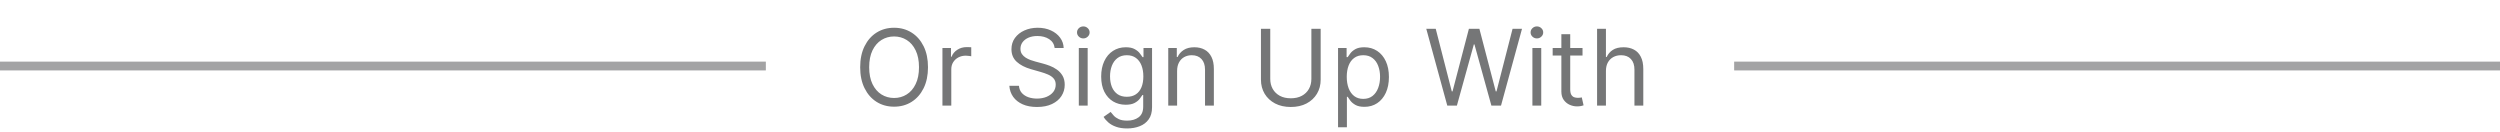 <svg width="284" height="15" viewBox="0 0 284 15" fill="none" xmlns="http://www.w3.org/2000/svg">
<rect opacity="0.4" y="7" width="87" height="1" fill="#191B1D"/>
<rect opacity="0.4" x="197" y="7" width="87" height="1" fill="#191B1D"/>
<path opacity="0.6" d="M105.42 7.636C105.42 8.557 105.254 9.352 104.922 10.023C104.589 10.693 104.134 11.21 103.554 11.574C102.974 11.938 102.313 12.119 101.568 12.119C100.824 12.119 100.162 11.938 99.582 11.574C99.003 11.21 98.547 10.693 98.215 10.023C97.882 9.352 97.716 8.557 97.716 7.636C97.716 6.716 97.882 5.92 98.215 5.25C98.547 4.58 99.003 4.062 99.582 3.699C100.162 3.335 100.824 3.153 101.568 3.153C102.313 3.153 102.974 3.335 103.554 3.699C104.134 4.062 104.589 4.58 104.922 5.25C105.254 5.92 105.42 6.716 105.42 7.636ZM104.398 7.636C104.398 6.881 104.271 6.243 104.018 5.723C103.768 5.203 103.429 4.81 103 4.543C102.574 4.276 102.097 4.142 101.568 4.142C101.04 4.142 100.561 4.276 100.132 4.543C99.706 4.81 99.367 5.203 99.114 5.723C98.864 6.243 98.739 6.881 98.739 7.636C98.739 8.392 98.864 9.03 99.114 9.55C99.367 10.07 99.706 10.463 100.132 10.73C100.561 10.997 101.04 11.131 101.568 11.131C102.097 11.131 102.574 10.997 103 10.73C103.429 10.463 103.768 10.07 104.018 9.55C104.271 9.03 104.398 8.392 104.398 7.636ZM107.061 12V5.455H108.033V6.443H108.101C108.22 6.119 108.436 5.857 108.749 5.655C109.061 5.453 109.413 5.352 109.805 5.352C109.879 5.352 109.972 5.354 110.082 5.357C110.193 5.359 110.277 5.364 110.334 5.369V6.392C110.3 6.384 110.222 6.371 110.099 6.354C109.98 6.334 109.854 6.324 109.72 6.324C109.402 6.324 109.118 6.391 108.868 6.524C108.621 6.655 108.425 6.837 108.28 7.07C108.138 7.3 108.067 7.562 108.067 7.858V12H107.061ZM119.81 5.455C119.759 5.023 119.551 4.688 119.188 4.449C118.824 4.21 118.378 4.091 117.85 4.091C117.463 4.091 117.125 4.153 116.836 4.278C116.549 4.403 116.324 4.575 116.162 4.794C116.003 5.013 115.924 5.261 115.924 5.54C115.924 5.773 115.979 5.973 116.09 6.141C116.203 6.305 116.348 6.443 116.525 6.554C116.701 6.662 116.885 6.751 117.078 6.822C117.272 6.891 117.449 6.946 117.611 6.989L118.498 7.227C118.725 7.287 118.978 7.369 119.256 7.474C119.537 7.58 119.806 7.723 120.061 7.905C120.32 8.084 120.533 8.314 120.701 8.595C120.868 8.876 120.952 9.222 120.952 9.631C120.952 10.102 120.828 10.528 120.581 10.909C120.337 11.29 119.979 11.592 119.507 11.817C119.039 12.041 118.469 12.153 117.799 12.153C117.174 12.153 116.632 12.053 116.175 11.851C115.721 11.649 115.363 11.368 115.101 11.007C114.843 10.646 114.696 10.227 114.662 9.75H115.753C115.782 10.079 115.892 10.352 116.086 10.568C116.282 10.781 116.529 10.94 116.827 11.046C117.128 11.148 117.452 11.199 117.799 11.199C118.202 11.199 118.564 11.133 118.885 11.003C119.206 10.869 119.461 10.685 119.648 10.449C119.836 10.21 119.929 9.932 119.929 9.614C119.929 9.324 119.848 9.088 119.686 8.906C119.525 8.724 119.311 8.577 119.047 8.463C118.783 8.349 118.498 8.25 118.191 8.165L117.117 7.858C116.435 7.662 115.895 7.382 115.498 7.018C115.1 6.655 114.901 6.179 114.901 5.591C114.901 5.102 115.033 4.676 115.297 4.312C115.564 3.946 115.922 3.662 116.371 3.46C116.823 3.256 117.327 3.153 117.884 3.153C118.446 3.153 118.946 3.254 119.384 3.456C119.821 3.655 120.168 3.928 120.424 4.274C120.682 4.621 120.819 5.014 120.833 5.455H119.81ZM122.553 12V5.455H123.559V12H122.553ZM123.065 4.364C122.869 4.364 122.7 4.297 122.558 4.163C122.418 4.03 122.349 3.869 122.349 3.682C122.349 3.494 122.418 3.334 122.558 3.2C122.7 3.067 122.869 3 123.065 3C123.261 3 123.428 3.067 123.567 3.2C123.71 3.334 123.781 3.494 123.781 3.682C123.781 3.869 123.71 4.03 123.567 4.163C123.428 4.297 123.261 4.364 123.065 4.364ZM128.043 14.591C127.557 14.591 127.14 14.528 126.79 14.403C126.441 14.281 126.15 14.119 125.917 13.918C125.686 13.719 125.503 13.506 125.367 13.278L126.168 12.716C126.259 12.835 126.374 12.972 126.513 13.125C126.652 13.281 126.843 13.416 127.084 13.53C127.328 13.646 127.648 13.704 128.043 13.704C128.571 13.704 129.007 13.577 129.351 13.321C129.695 13.065 129.867 12.665 129.867 12.119V10.79H129.782C129.708 10.909 129.603 11.057 129.466 11.233C129.333 11.406 129.14 11.561 128.887 11.697C128.637 11.831 128.299 11.898 127.873 11.898C127.344 11.898 126.87 11.773 126.449 11.523C126.032 11.273 125.701 10.909 125.456 10.432C125.215 9.955 125.094 9.375 125.094 8.693C125.094 8.023 125.212 7.439 125.448 6.942C125.684 6.442 126.012 6.055 126.432 5.783C126.853 5.507 127.338 5.369 127.89 5.369C128.316 5.369 128.654 5.44 128.904 5.582C129.157 5.722 129.35 5.881 129.483 6.06C129.62 6.236 129.725 6.381 129.799 6.494H129.901V5.455H130.873V12.188C130.873 12.75 130.745 13.207 130.489 13.56C130.236 13.915 129.895 14.175 129.466 14.339C129.04 14.507 128.566 14.591 128.043 14.591ZM128.009 10.994C128.412 10.994 128.753 10.902 129.032 10.717C129.31 10.533 129.522 10.267 129.667 9.92C129.811 9.574 129.884 9.159 129.884 8.676C129.884 8.205 129.813 7.788 129.671 7.428C129.529 7.067 129.319 6.784 129.04 6.58C128.762 6.375 128.418 6.273 128.009 6.273C127.583 6.273 127.228 6.381 126.944 6.597C126.662 6.812 126.451 7.102 126.309 7.466C126.169 7.83 126.1 8.233 126.1 8.676C126.1 9.131 126.171 9.533 126.313 9.882C126.458 10.229 126.671 10.501 126.952 10.7C127.236 10.896 127.588 10.994 128.009 10.994ZM133.719 8.062V12H132.713V5.455H133.685V6.477H133.77C133.924 6.145 134.157 5.878 134.469 5.676C134.782 5.472 135.185 5.369 135.679 5.369C136.123 5.369 136.51 5.46 136.843 5.642C137.175 5.821 137.434 6.094 137.618 6.46C137.803 6.824 137.895 7.284 137.895 7.841V12H136.89V7.909C136.89 7.395 136.756 6.994 136.489 6.707C136.222 6.418 135.855 6.273 135.39 6.273C135.069 6.273 134.782 6.342 134.529 6.482C134.279 6.621 134.081 6.824 133.936 7.091C133.792 7.358 133.719 7.682 133.719 8.062ZM148.972 3.273H150.028V9.051C150.028 9.648 149.888 10.18 149.607 10.649C149.328 11.115 148.935 11.483 148.426 11.753C147.918 12.02 147.321 12.153 146.636 12.153C145.952 12.153 145.355 12.02 144.847 11.753C144.338 11.483 143.943 11.115 143.662 10.649C143.384 10.18 143.244 9.648 143.244 9.051V3.273H144.301V8.966C144.301 9.392 144.395 9.771 144.582 10.104C144.77 10.433 145.037 10.693 145.384 10.883C145.733 11.071 146.151 11.165 146.636 11.165C147.122 11.165 147.54 11.071 147.889 10.883C148.239 10.693 148.506 10.433 148.69 10.104C148.878 9.771 148.972 9.392 148.972 8.966V3.273ZM152.002 14.454V5.455H152.974V6.494H153.093C153.167 6.381 153.27 6.236 153.4 6.06C153.534 5.881 153.724 5.722 153.971 5.582C154.221 5.44 154.559 5.369 154.985 5.369C155.537 5.369 156.022 5.507 156.443 5.783C156.863 6.058 157.191 6.449 157.427 6.955C157.663 7.46 157.781 8.057 157.781 8.744C157.781 9.438 157.663 10.038 157.427 10.547C157.191 11.053 156.865 11.445 156.447 11.723C156.029 11.999 155.548 12.136 155.002 12.136C154.582 12.136 154.245 12.067 153.993 11.928C153.74 11.786 153.545 11.625 153.409 11.446C153.272 11.264 153.167 11.114 153.093 10.994H153.008V14.454H152.002ZM152.991 8.727C152.991 9.222 153.064 9.658 153.208 10.036C153.353 10.411 153.565 10.704 153.843 10.918C154.122 11.128 154.463 11.233 154.866 11.233C155.287 11.233 155.637 11.122 155.919 10.901C156.203 10.676 156.416 10.375 156.558 9.997C156.703 9.616 156.775 9.193 156.775 8.727C156.775 8.267 156.704 7.852 156.562 7.483C156.423 7.111 156.211 6.817 155.927 6.601C155.646 6.382 155.292 6.273 154.866 6.273C154.457 6.273 154.113 6.376 153.835 6.584C153.556 6.788 153.346 7.075 153.204 7.445C153.062 7.811 152.991 8.239 152.991 8.727ZM164.412 12L162.025 3.273H163.099L164.923 10.381H165.008L166.866 3.273H168.059L169.917 10.381H170.002L171.826 3.273H172.9L170.514 12H169.423L167.497 5.045H167.429L165.502 12H164.412ZM174.081 12V5.455H175.086V12H174.081ZM174.592 4.364C174.396 4.364 174.227 4.297 174.085 4.163C173.946 4.03 173.876 3.869 173.876 3.682C173.876 3.494 173.946 3.334 174.085 3.2C174.227 3.067 174.396 3 174.592 3C174.788 3 174.956 3.067 175.095 3.2C175.237 3.334 175.308 3.494 175.308 3.682C175.308 3.869 175.237 4.03 175.095 4.163C174.956 4.297 174.788 4.364 174.592 4.364ZM179.775 5.455V6.307H176.383V5.455H179.775ZM177.371 3.886H178.377V10.125C178.377 10.409 178.418 10.622 178.501 10.764C178.586 10.903 178.694 10.997 178.825 11.046C178.958 11.091 179.099 11.114 179.246 11.114C179.357 11.114 179.448 11.108 179.519 11.097C179.59 11.082 179.647 11.071 179.69 11.062L179.894 11.966C179.826 11.992 179.731 12.017 179.609 12.043C179.487 12.071 179.332 12.085 179.144 12.085C178.86 12.085 178.582 12.024 178.309 11.902C178.039 11.78 177.815 11.594 177.636 11.344C177.46 11.094 177.371 10.778 177.371 10.398V3.886ZM182.434 8.062V12H181.428V3.273H182.434V6.477H182.519C182.673 6.139 182.903 5.871 183.21 5.672C183.519 5.47 183.931 5.369 184.445 5.369C184.891 5.369 185.282 5.459 185.617 5.638C185.952 5.814 186.212 6.085 186.397 6.452C186.585 6.815 186.678 7.278 186.678 7.841V12H185.673V7.909C185.673 7.389 185.538 6.987 185.268 6.703C185.001 6.416 184.63 6.273 184.156 6.273C183.826 6.273 183.531 6.342 183.269 6.482C183.011 6.621 182.806 6.824 182.656 7.091C182.508 7.358 182.434 7.682 182.434 8.062Z" fill="#191B1D"/>
</svg>

